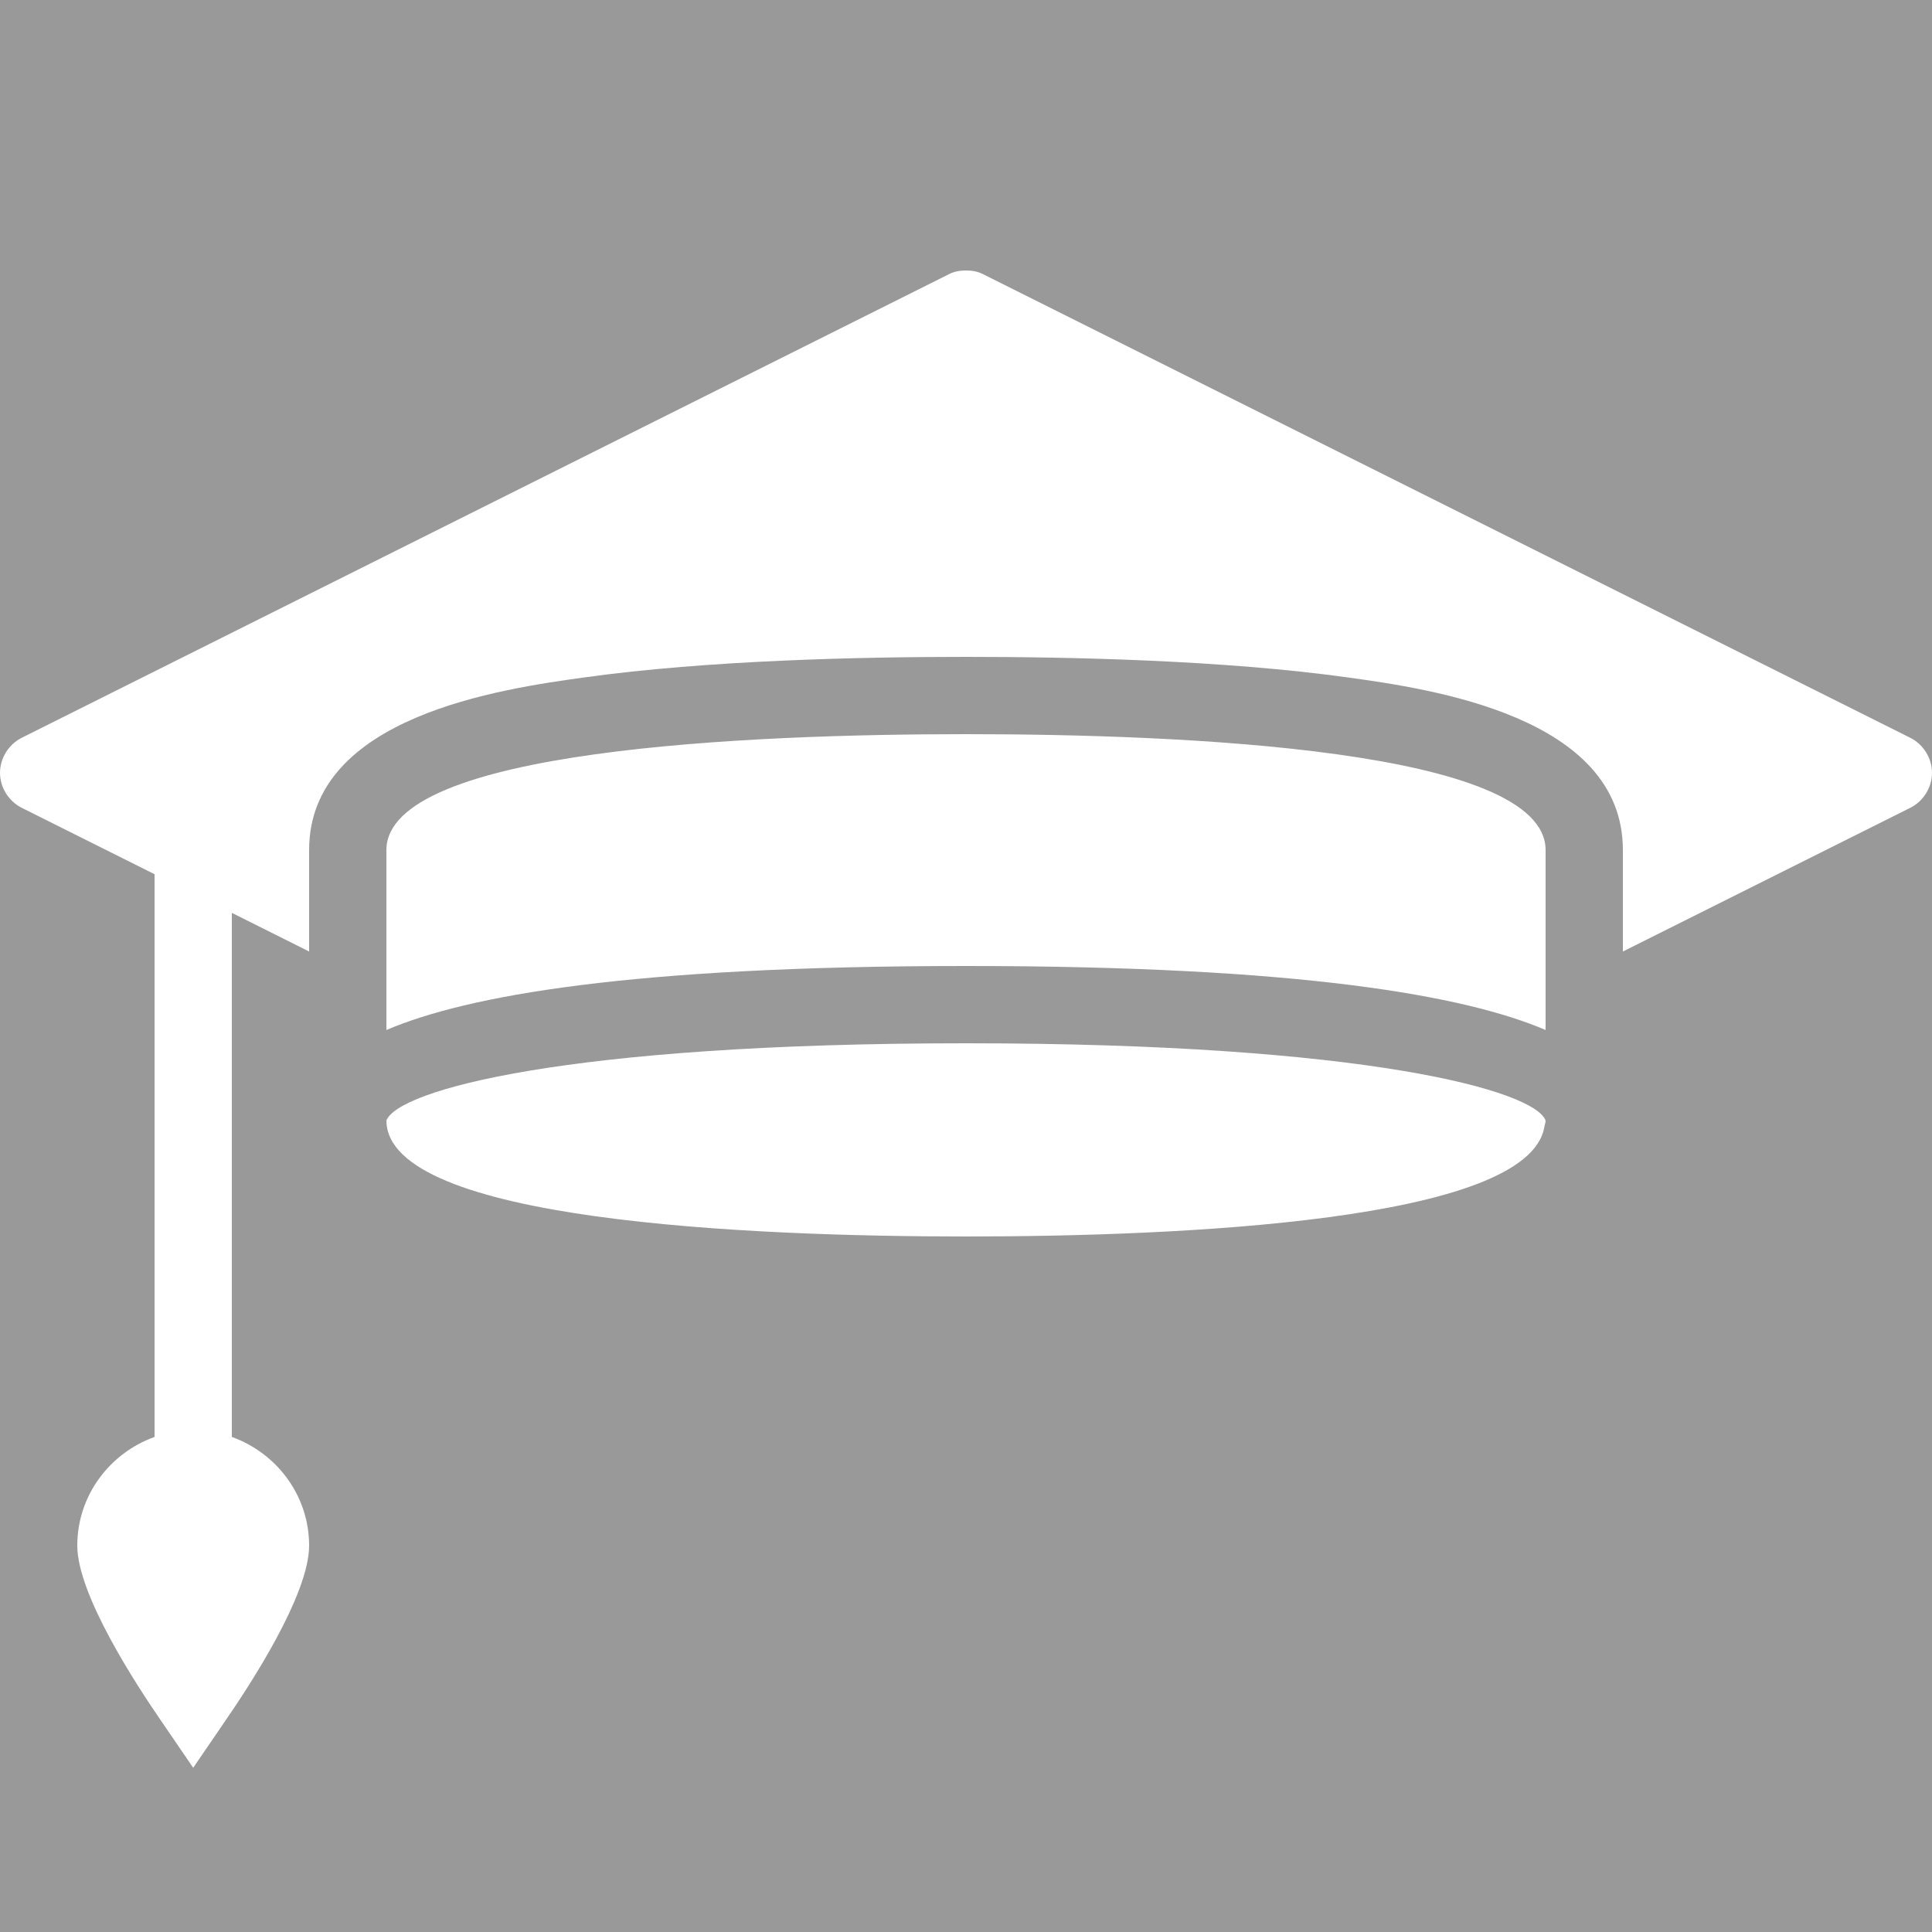 <svg xmlns="http://www.w3.org/2000/svg" viewBox="0 0 50 50" width="42" height="42" style="fill:white;opacity:0.5;">
    <rect x="0" y="0" width="50" height="50" fill="#333333" stroke="none"/>
    <path d="M 25 7 C 24.847 7 24.703 7.023 24.562 7.094 L 0.562 19.094 C 0.225 19.264 0 19.621 0 20 C 0 20.379 0.224 20.736 0.562 20.906 L 4 22.625 L 4 37.188 C 2.842 37.604 2 38.701 2 40 C 2 41.273 3.533 43.612 4.188 44.562 L 5 45.75 L 5.812 44.562 C 6.468 43.614 8 41.273 8 40 C 8 38.701 7.158 37.604 6 37.188 L 6 23.625 L 8 24.625 L 8 22 C 8 18.53 12.993 17.827 15.125 17.531 C 18.338 17.085 22.268 17 25 17 C 27.731 17 31.661 17.085 34.875 17.531 C 37.007 17.827 42 18.53 42 22 L 42 24.625 L 49.438 20.906 C 49.776 20.737 50 20.379 50 20 C 50 19.621 49.776 19.264 49.438 19.094 L 25.438 7.094 C 25.297 7.023 25.153 7 25 7 z M 25 19 C 19.398 19 10 19.39 10 22 L 10 26.656 C 12.08 25.768 16.322 25 25 25 C 33.678 25 37.92 25.768 40 26.656 L 40 22 C 40 19.39 30.602 19 25 19 z M 25 27 C 14.608 27 10.291 28.222 10 29 C 10.017 31.603 19.403 32 25 32 C 30.48 32 39.576 31.616 39.969 29.156 C 39.979 29.099 40 29.059 40 29 C 39.729 28.234 35.414 27 25 27 z"/>
</svg>
